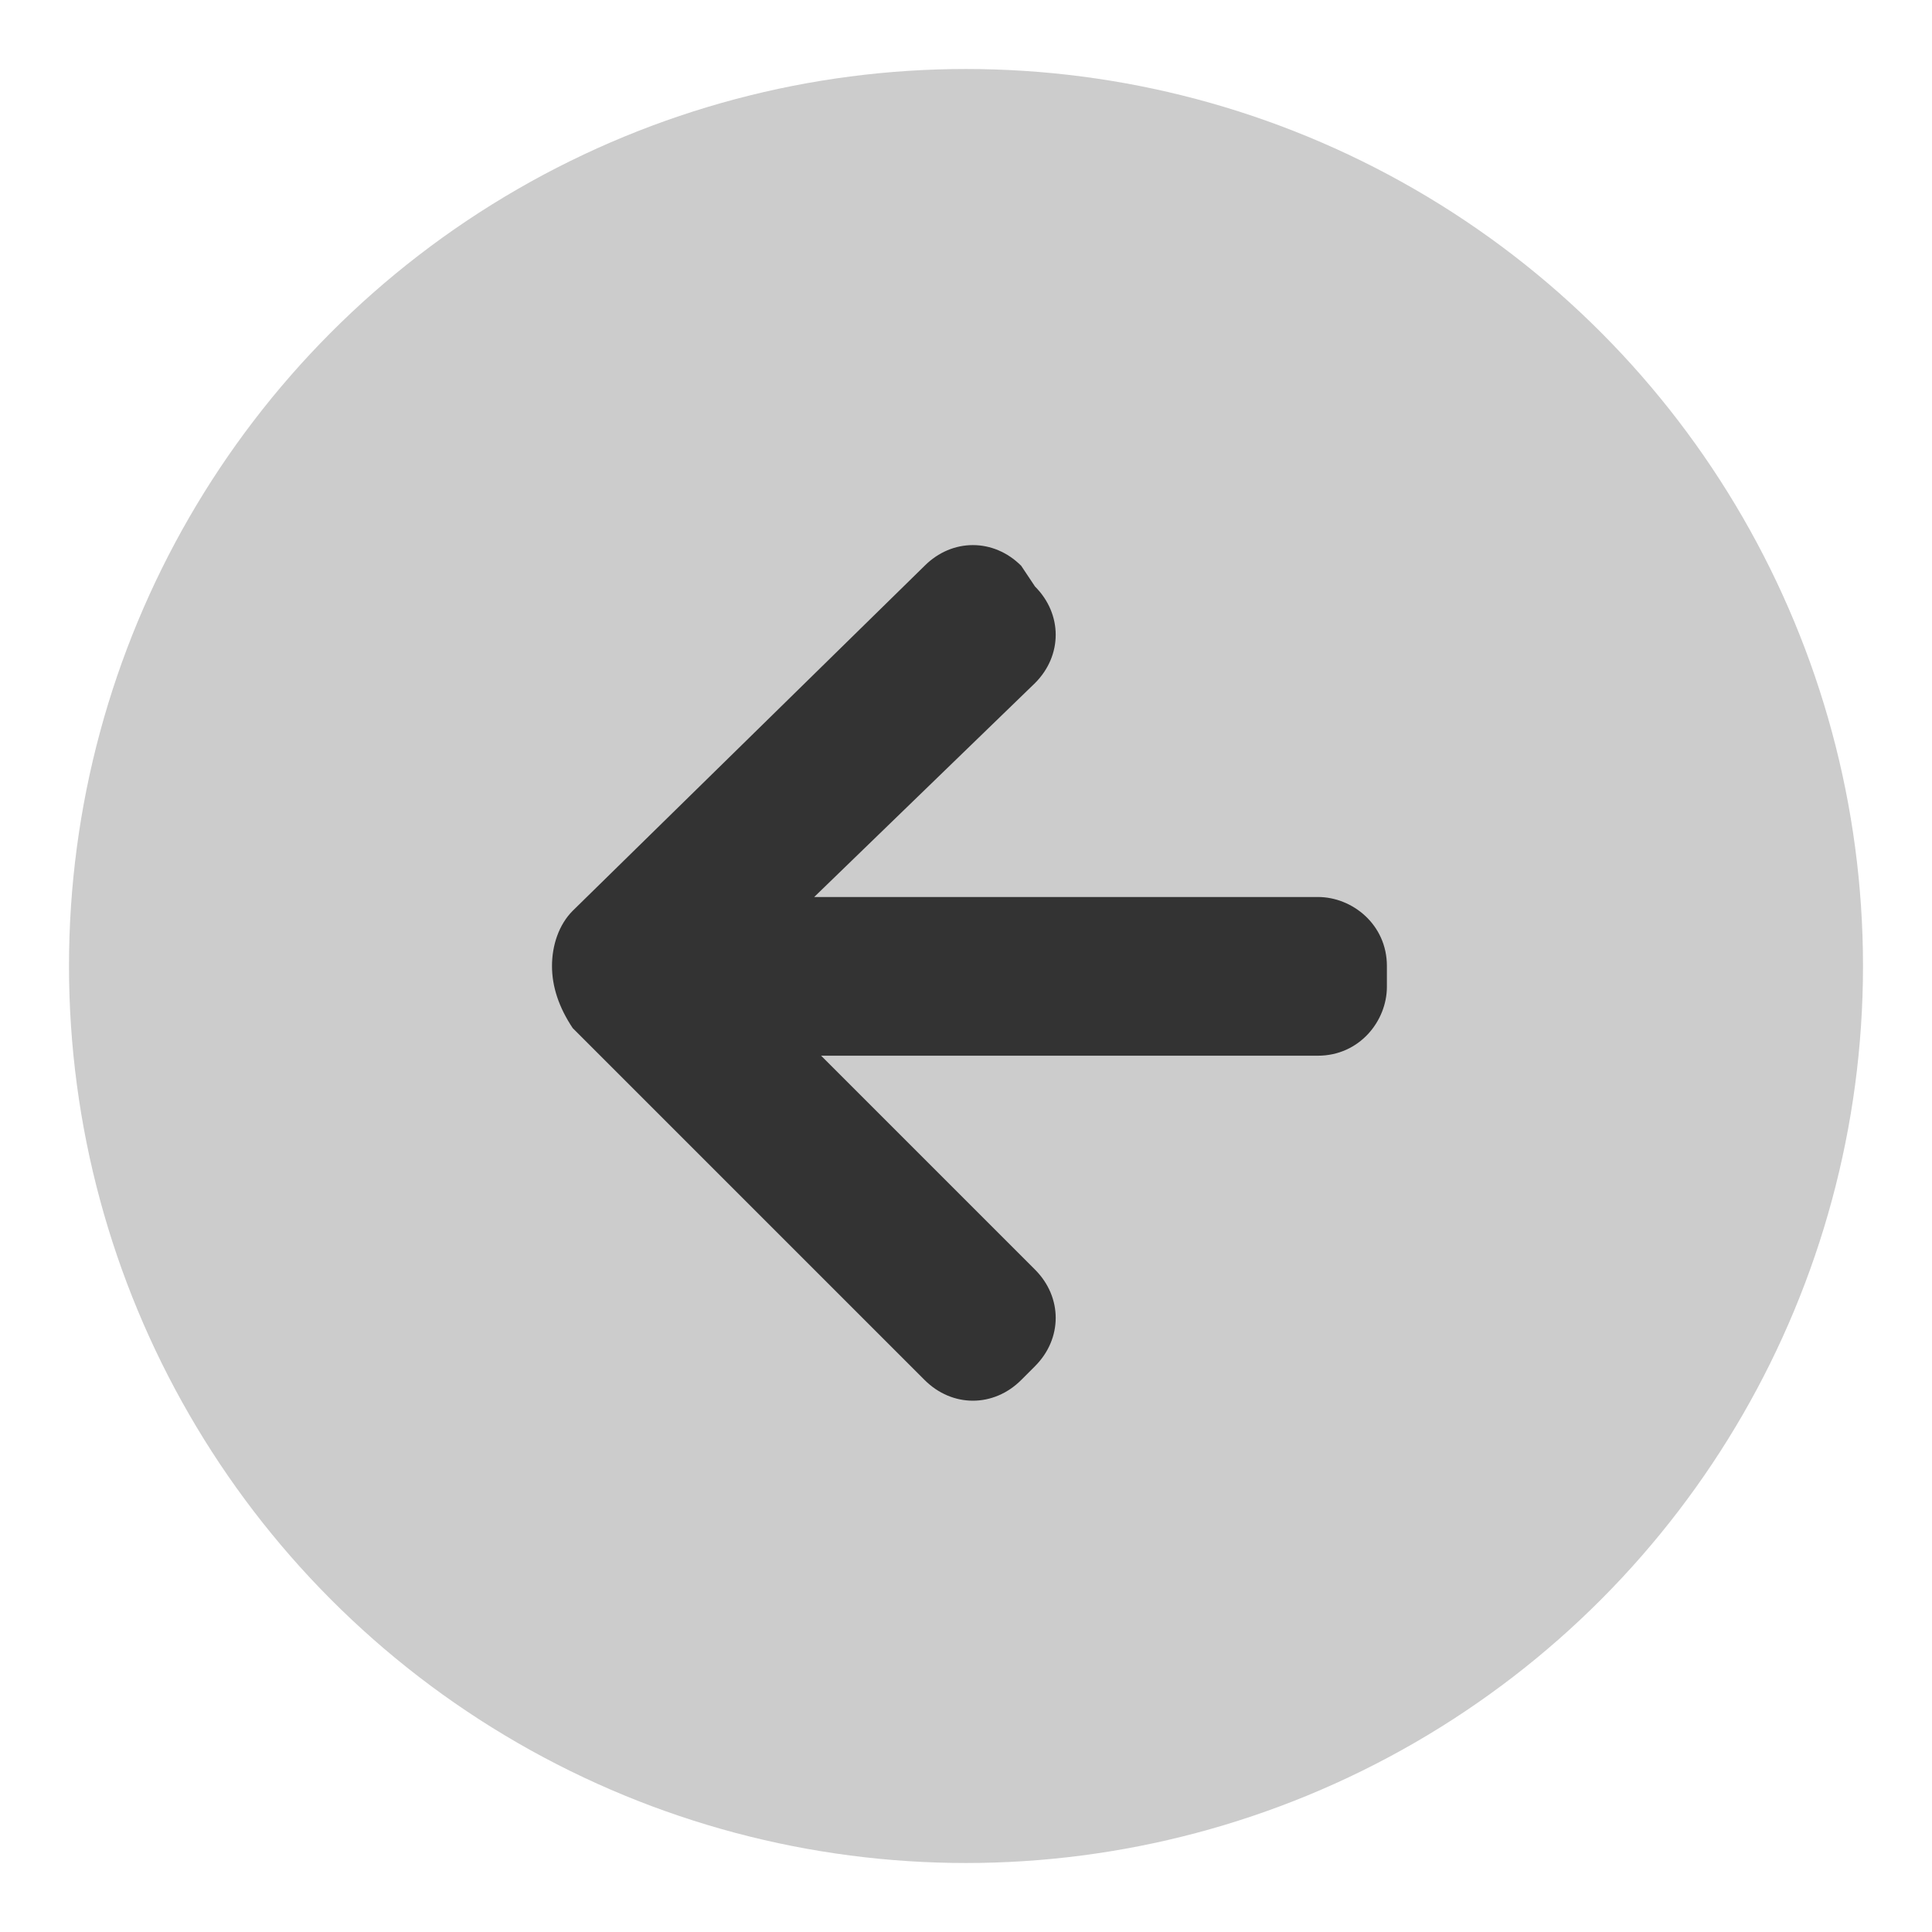 <?xml version="1.0" encoding="utf-8"?>
<!-- Generator: Adobe Illustrator 18.1.1, SVG Export Plug-In . SVG Version: 6.00 Build 0)  -->
<svg version="1.1" id="Layer_1" xmlns="http://www.w3.org/2000/svg" xmlns:xlink="http://www.w3.org/1999/xlink" x="0px" y="0px"
	 viewBox="0 0 28 28" enable-background="new 0 0 28 28" xml:space="preserve">
<g>
	<circle fill="#CCCCCC" cx="14" cy="14" r="13"/>
</g>
<path fill="#333333" d="M8.3,14.9L8.3,14.9C8.1,14.6,8,14.3,8,14c0-0.3,0.1-0.6,0.3-0.8l5.1-5c0.4-0.4,1-0.4,1.4,0L15,8.5
	c0.4,0.4,0.4,1,0,1.4L11.8,13l7.3,0c0.5,0,1,0.4,1,1l0,0.3c0,0.5-0.4,1-1,1l-7.2,0l3.1,3.1c0.4,0.4,0.4,1,0,1.4l-0.2,0.2
	c-0.4,0.4-1,0.4-1.4,0L8.3,14.9C8.3,14.9,8.3,14.9,8.3,14.9z"/>
</svg>
